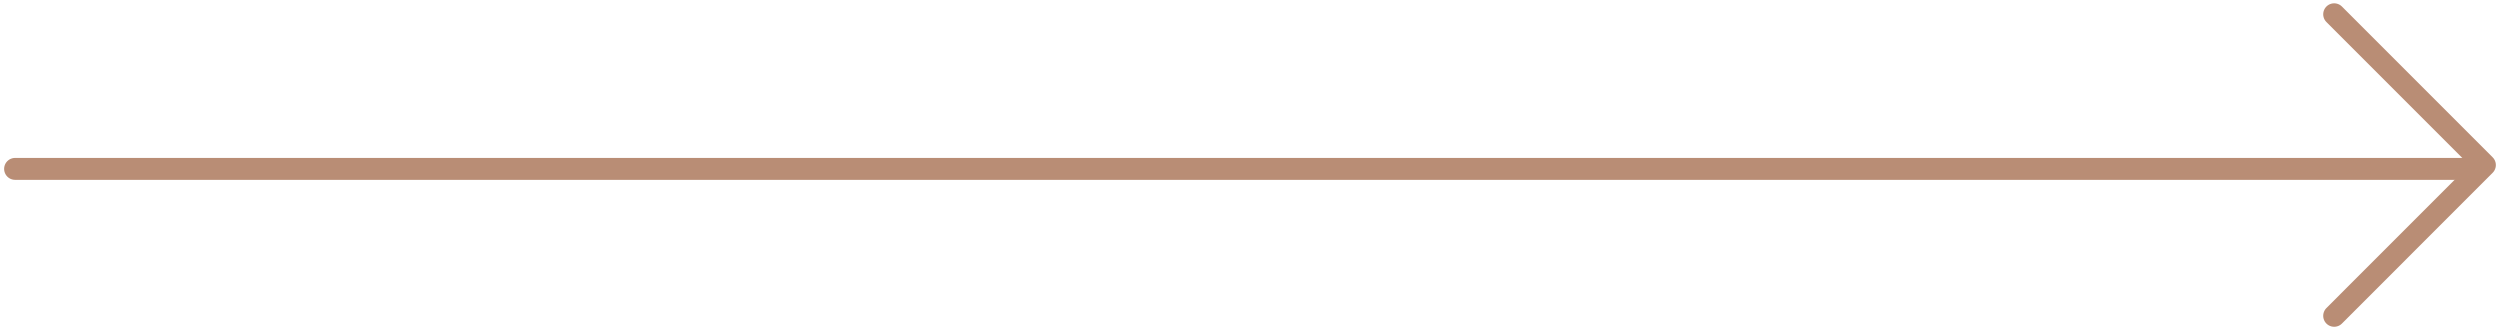 <svg width="114" height="15" viewBox="0 0 114 15" fill="none" xmlns="http://www.w3.org/2000/svg">
<g clip-path="url(#clip0_96_12978)">
<path d="M0.688 7.701H112.687" stroke="#B98D75" stroke-linecap="round" stroke-linejoin="round"/>
<path d="M106.438 0.651L113.311 7.526L106.438 14.401" stroke="#B98D75" stroke-linecap="round" stroke-linejoin="round"/>
</g>
<defs>
<clipPath id="clip0_96_12978">
<rect width="114" height="15" fill="white"/>
</clipPath>
</defs>
</svg>
